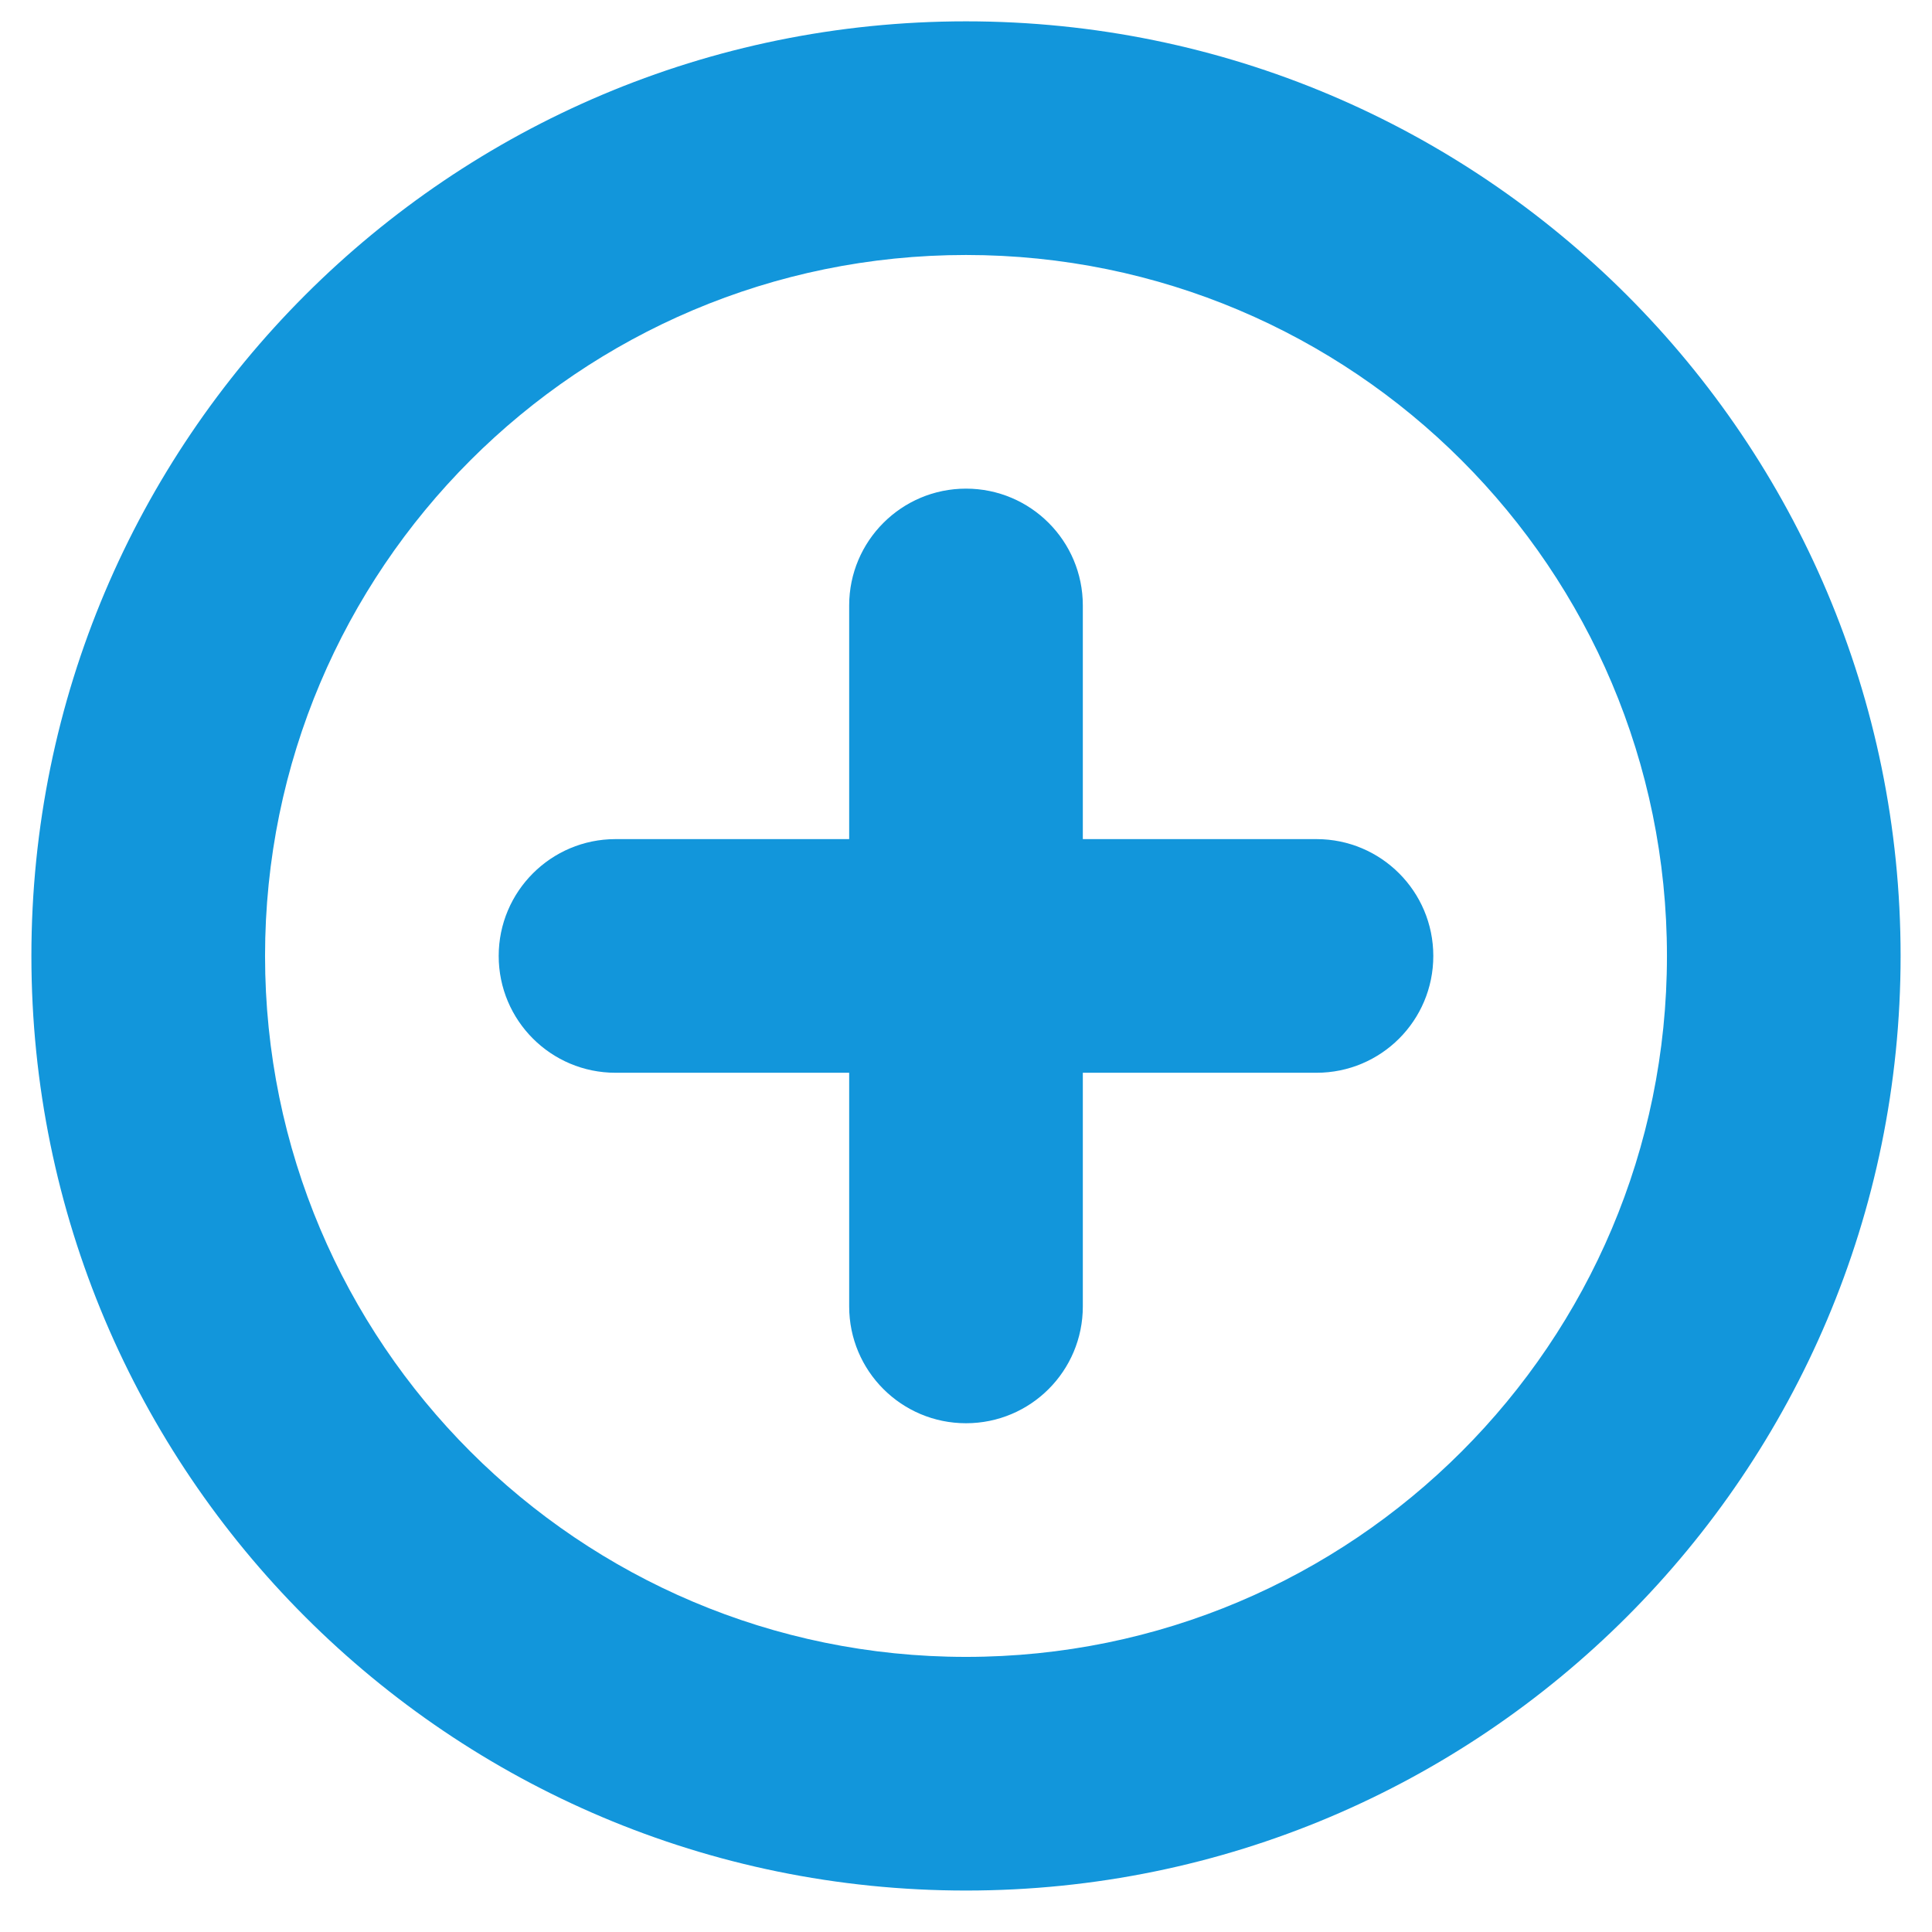 <svg class="icon" viewBox="0 0 1024 1024" version="1.1" xmlns="http://www.w3.org/2000/svg" p-id="1245" height="128" width="128"><path d="M512 1002.026c-273.562 0-495.359-221.797-495.359-495.359s221.797-495.359 495.359-495.359 495.359 221.797 495.359 495.359S785.562 1002.026 512 1002.026zM512 135.147C306.859 135.147 140.481 301.526 140.481 506.667s166.379 371.519 371.519 371.519 371.519-166.379 371.519-371.519S717.141 135.147 512 135.147zM697.76 568.587L573.92 568.587l0 123.84c0 34.242-27.678 61.92-61.92 61.92-34.18 0-61.92-27.678-61.92-61.92L450.08 568.587 326.24 568.587C292.061 568.587 264.32 540.908 264.32 506.667c0-34.18 27.74-61.92 61.92-61.92l123.84 0L450.08 320.907c0-34.18 27.74-61.92 61.92-61.92 34.242 0 61.92 27.74 61.92 61.92l0 123.84 123.84 0c34.242 0 61.92 27.74 61.92 61.92C759.68 540.908 732.001 568.587 697.76 568.587z" fill="#1296db" p-id="1246"></path></svg>